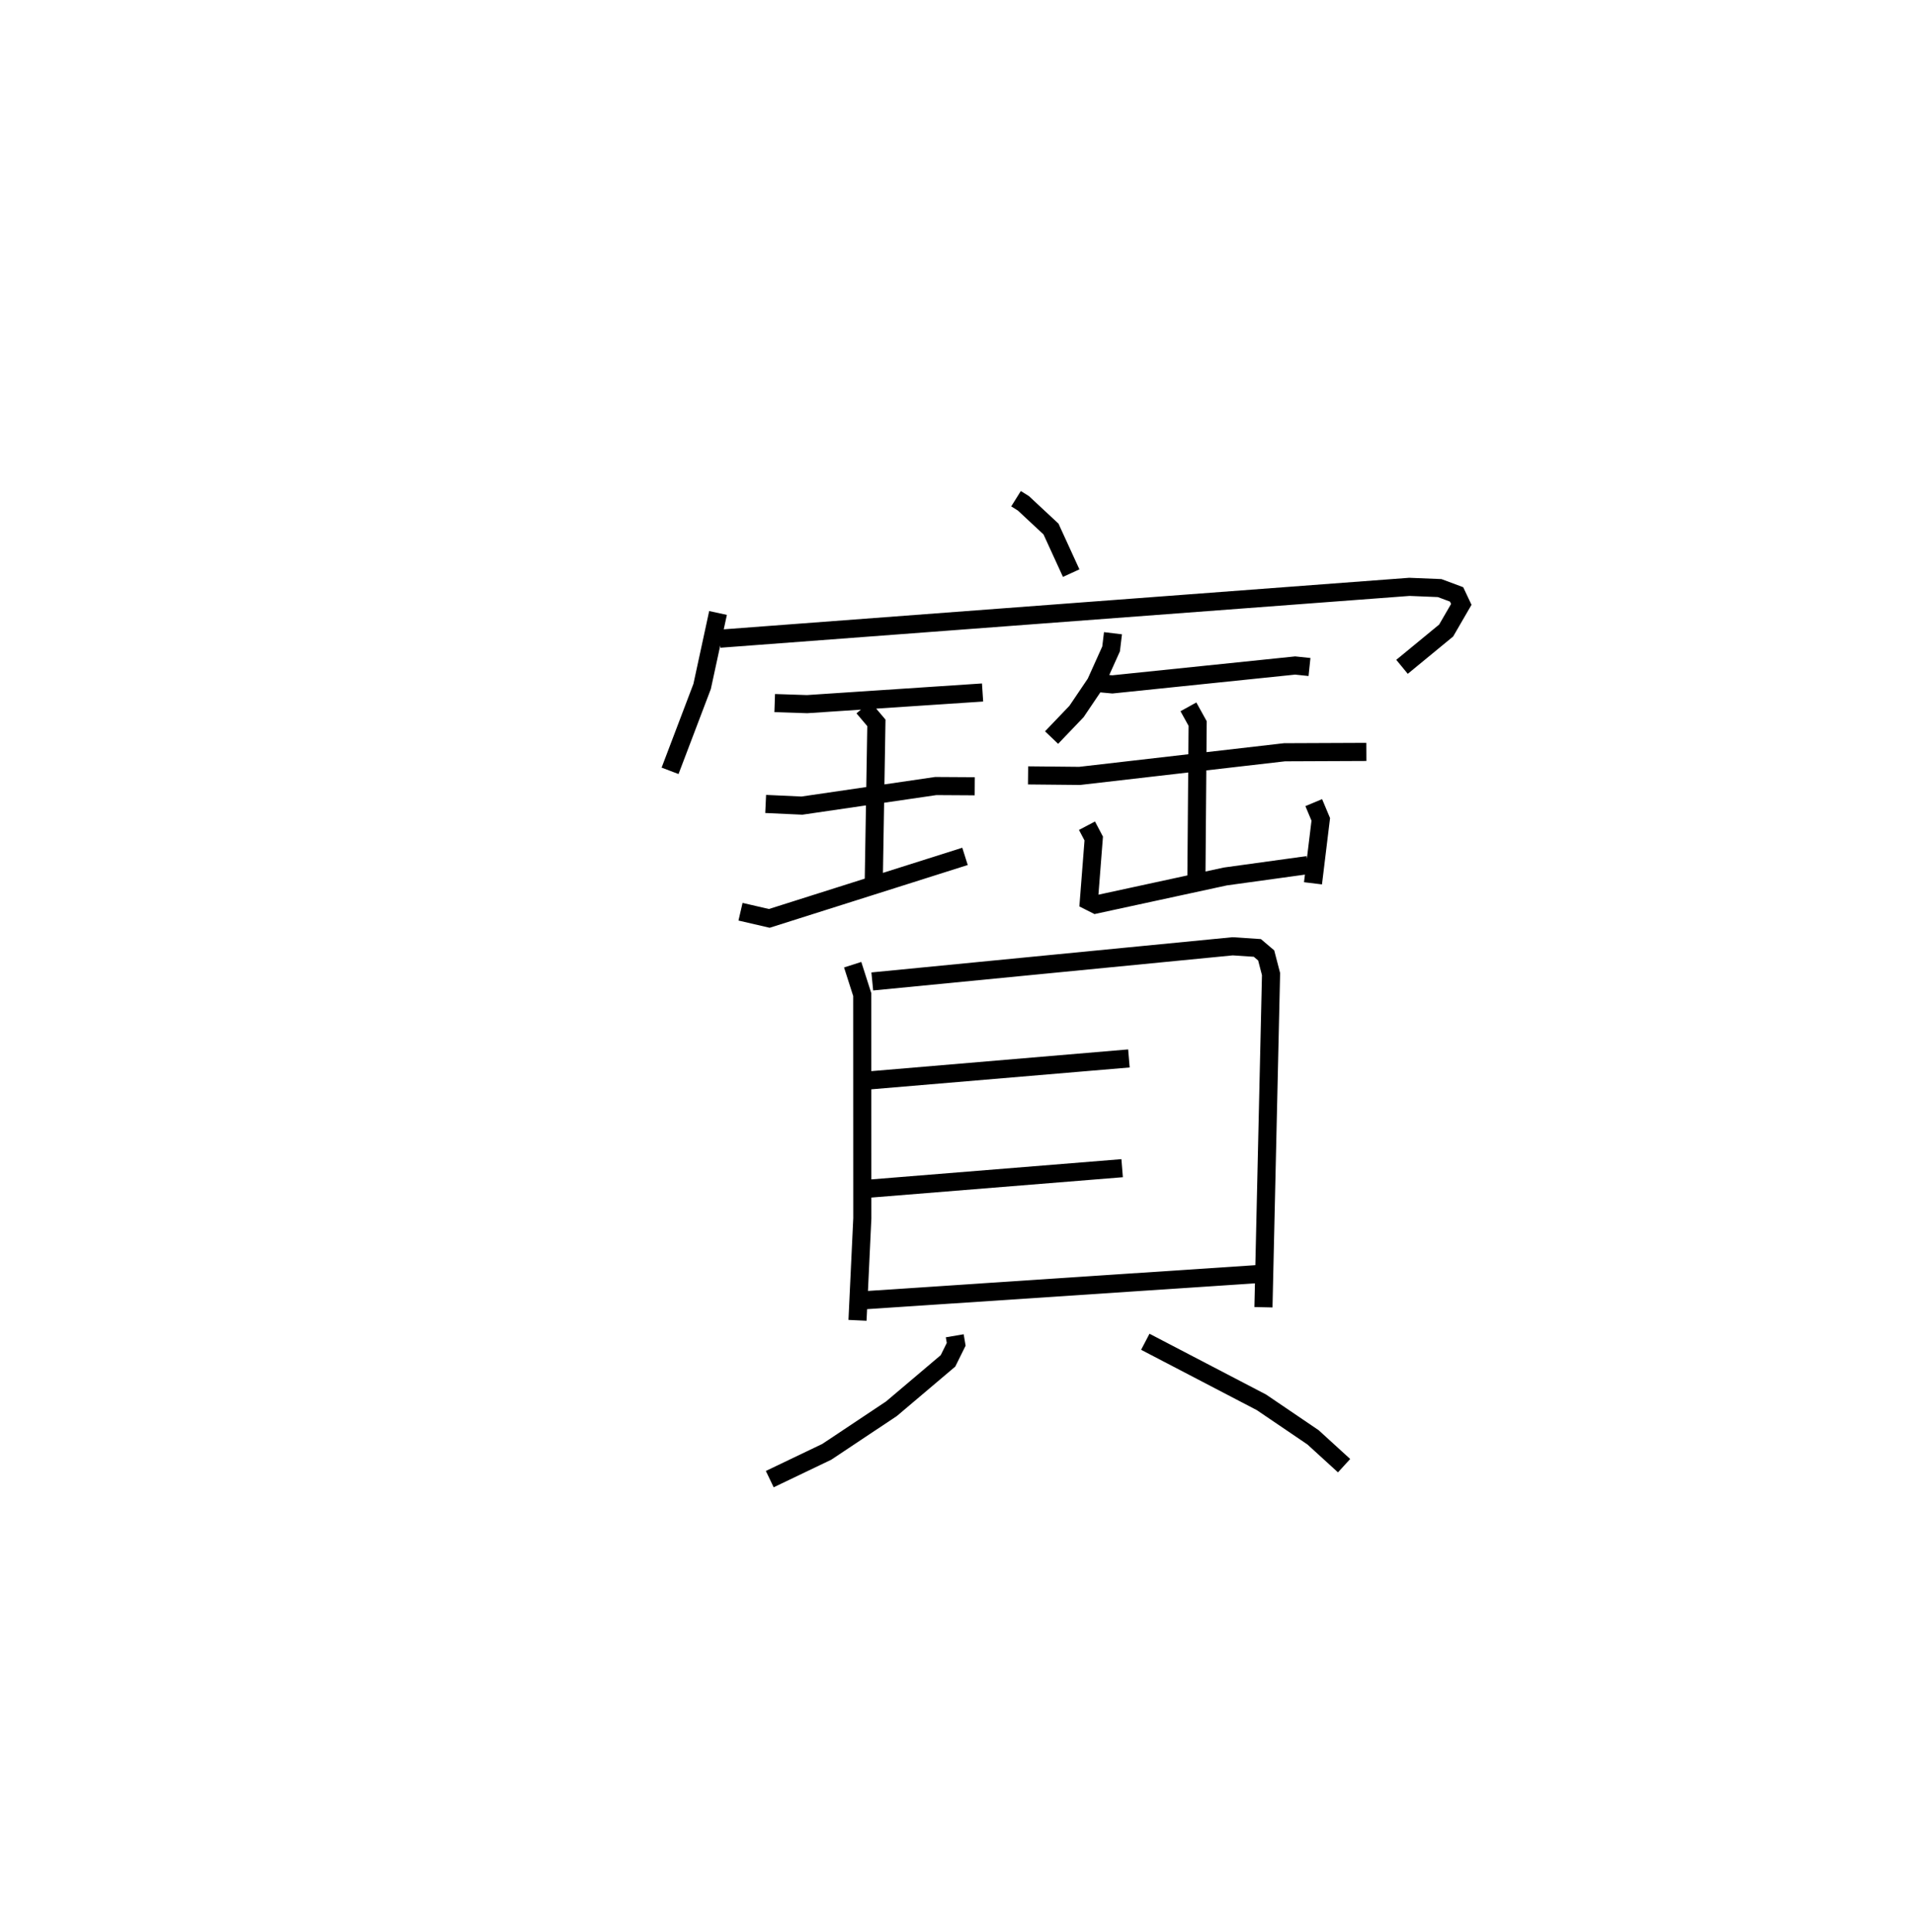 <?xml version="1.0" encoding="utf-8" ?>
<svg baseProfile="full" height="106.671" version="1.1" width="105.705" xmlns="http://www.w3.org/2000/svg" xmlns:ev="http://www.w3.org/2001/xml-events" xmlns:xlink="http://www.w3.org/1999/xlink"><defs /><rect fill="white" height="106.671" width="105.705" x="0" y="0" /><path d="M25,25 m0.0,0.0 m31.112,2.537 l0.407,0.254 1.525,1.42 l1.115,2.435 m-19.504,2.2 l-0.878,4.056 -1.771,4.66 m2.745,-7.295 l38.088,-2.863 1.67,0.068 l0.935,0.349 0.26,0.55 l-0.837,1.444 -2.437,2.005 m-34.645,2.001 l1.789,0.059 9.691,-0.643 m-6.581,0.83 l0.717,0.847 -0.151,9.092 m-5.964,-4.615 l2.002,0.092 7.392,-1.081 l2.153,0.013 m-12.936,6.927 l1.589,0.368 10.809,-3.424 m8.172,-12.321 l-0.104,0.865 -0.849,1.885 l-1.06,1.57 -1.378,1.441 m2.499,-3.015 l0.858,0.079 10.095,-1.043 l0.792,0.083 m-15.543,5.984 l2.848,0.028 11.316,-1.305 l4.519,-0.019 m-9.827,-2.488 l0.51,0.921 -0.069,8.529 m-6.043,-2.887 l0.373,0.707 -0.269,3.455 l0.378,0.191 7.161,-1.551 l4.549,-0.628 m0.332,-3.449 l0.388,0.925 -0.43,3.53 m-25.422,4.494 l0.529,1.652 0.004,12.347 l-0.266,5.638 m0.816,-18.712 l19.9,-1.941 1.366,0.09 l0.488,0.414 0.268,1.03 l-0.419,18.396 m-22.133,-12.494 l14.703,-1.244 m-14.569,7.208 l14.195,-1.148 m-14.466,7.307 l22.33,-1.485 m-17.109,3.432 l0.08,0.471 -0.453,0.914 l-3.123,2.644 -3.571,2.378 l-3.149,1.508 m20.74,-7.585 l6.414,3.344 2.849,1.933 l1.715,1.565 " fill="none" stroke="black" stroke-width="1" /></svg>